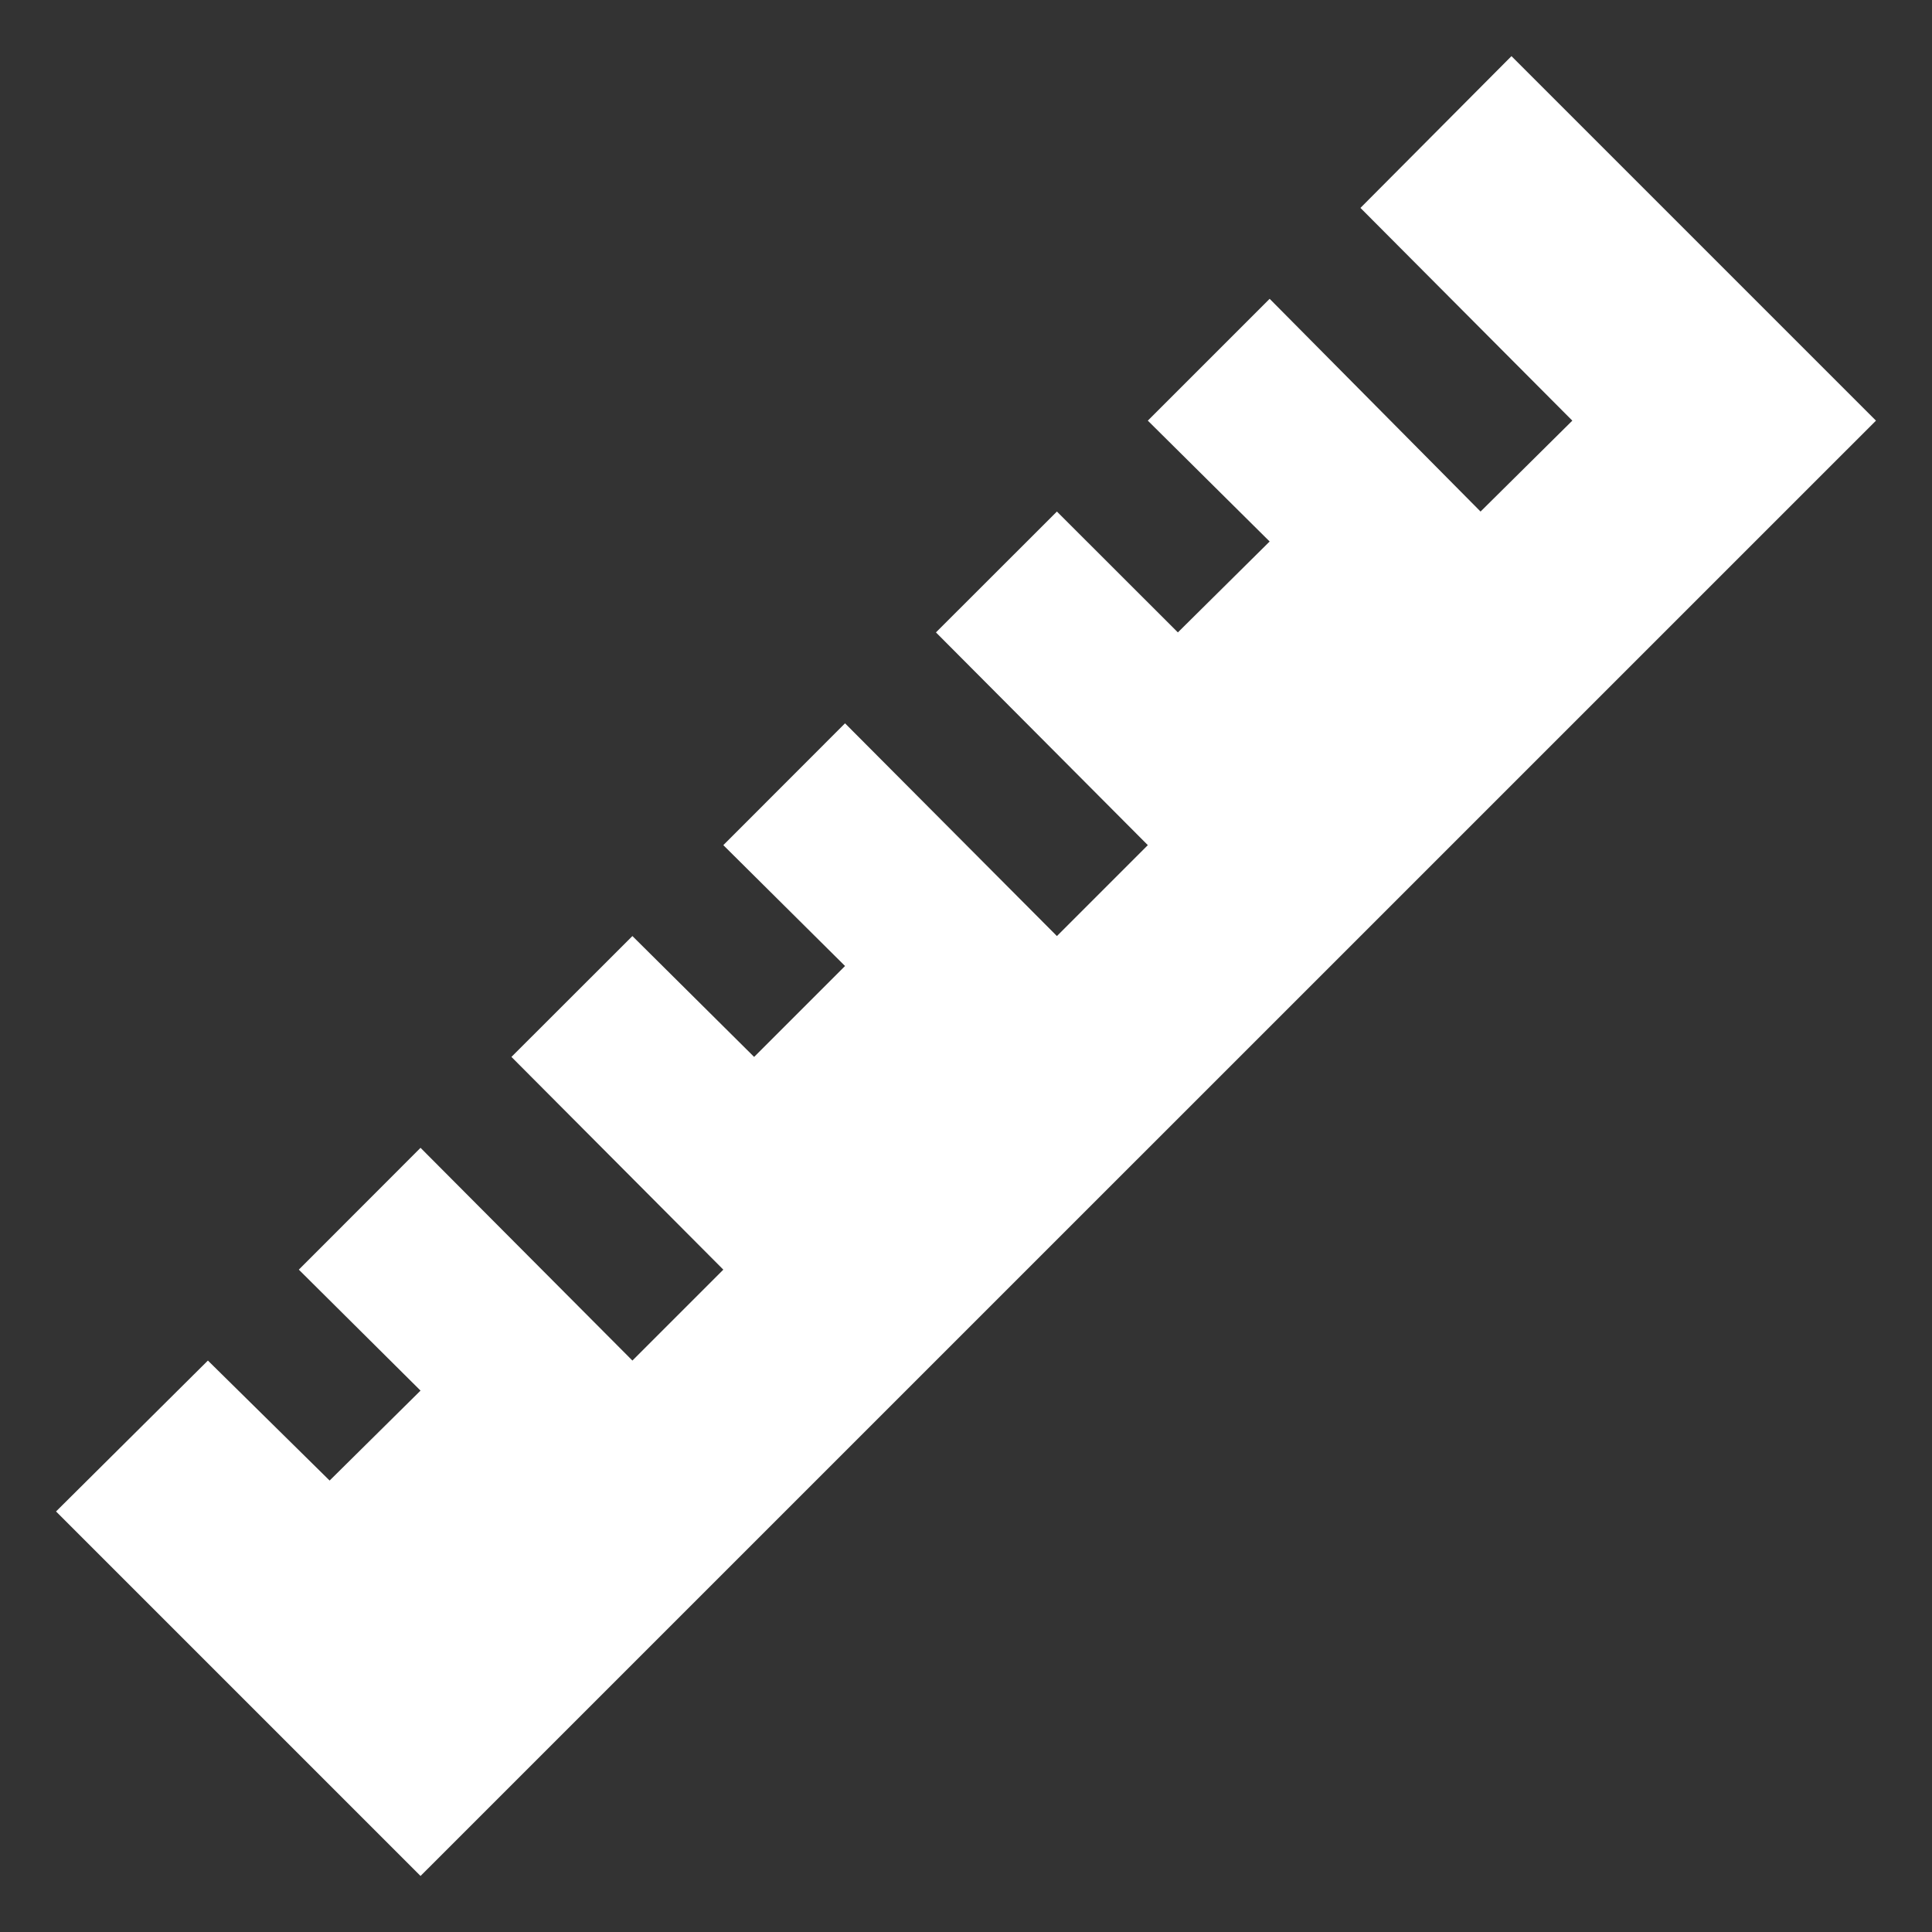 <svg width="18" height="18" viewBox="0 0 18 18" fill="none" xmlns="http://www.w3.org/2000/svg">
<rect x="0" y="0" width="18" height="18" fill="#333333" stroke="none"/>
<path id="Vector" d="M0.522 14.082L1.937 12.676L3.071 13.794L3.918 12.956L2.784 11.829L3.918 10.694L5.892 12.676L6.739 11.829L4.765 9.847L5.892 8.721L7.026 9.847L7.873 9L6.739 7.874L7.873 6.739L9.847 8.721L10.694 7.874L8.72 5.892L9.847 4.766L10.974 5.892L11.829 5.045L10.694 3.919L11.829 2.784L13.794 4.766L14.649 3.919L12.675 1.937L14.082 0.523L17.478 3.919L3.918 17.478L0.522 14.082Z" fill="white"/>
</svg>
